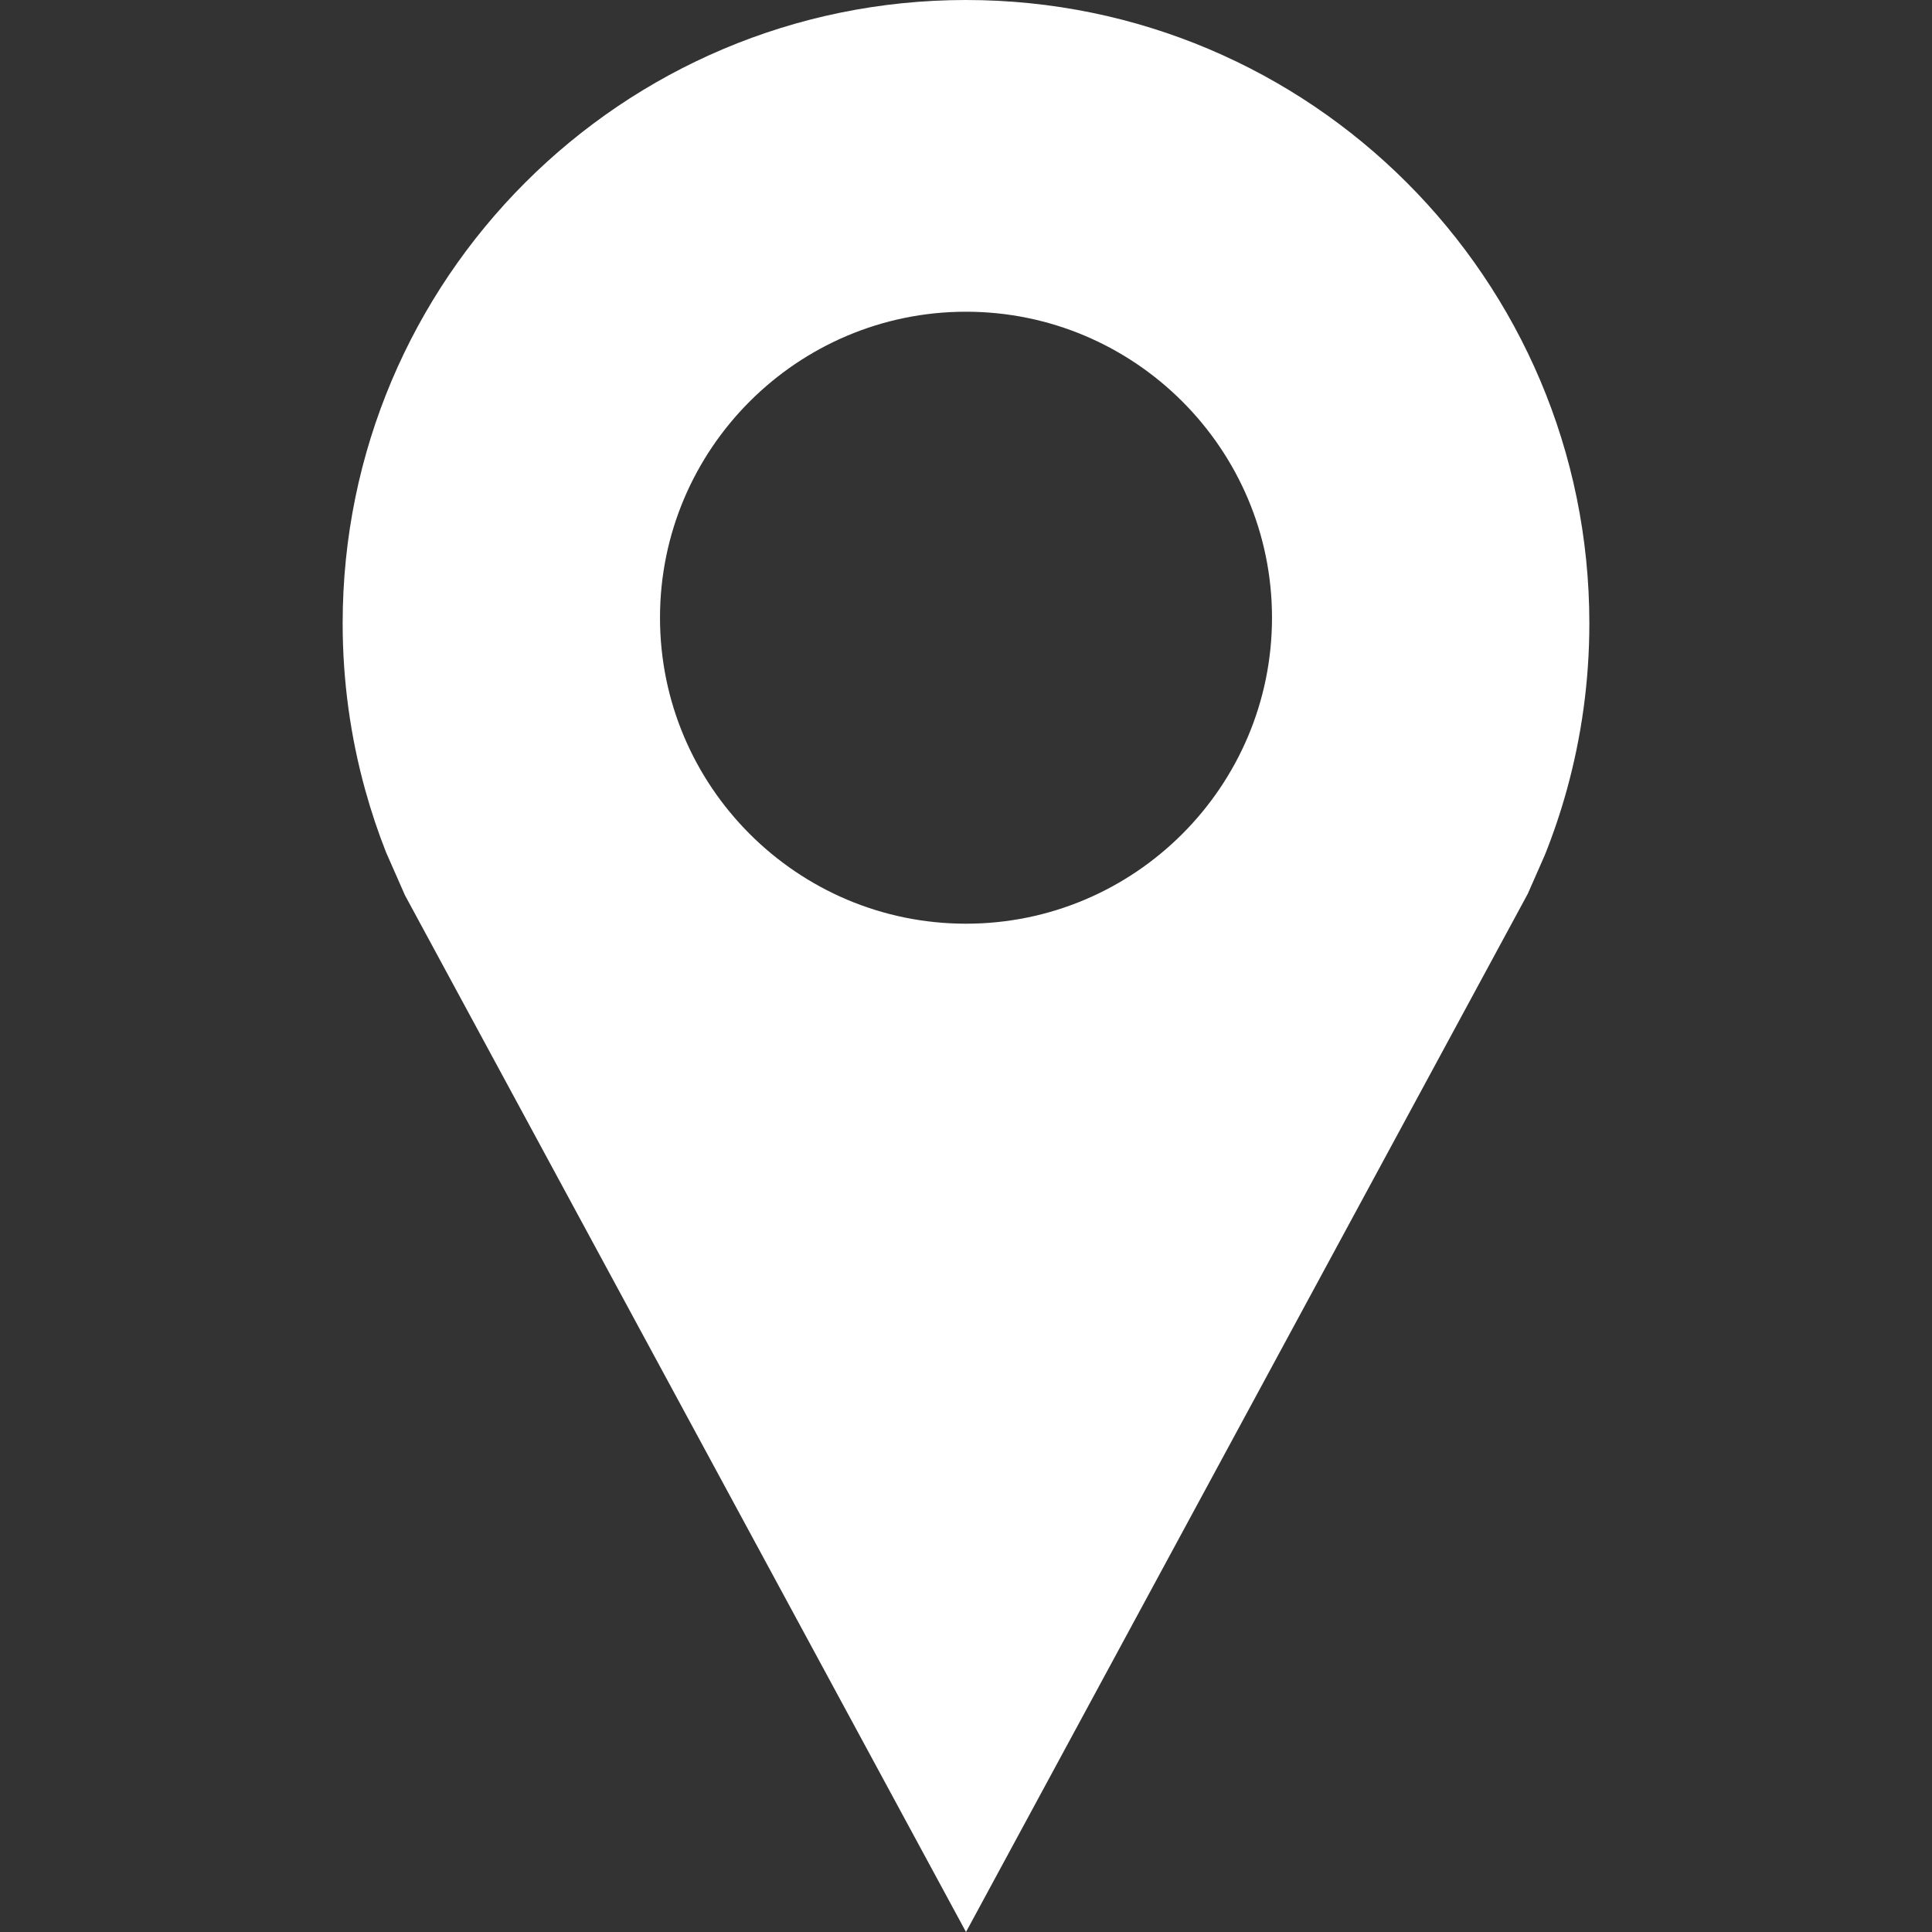 <?xml version="1.0" encoding="iso-8859-1"?>
<!-- Generator: Adobe Illustrator 19.0.0, SVG Export Plug-In . SVG Version: 6.00 Build 0)  -->
<svg xmlns="http://www.w3.org/2000/svg" xmlns:xlink="http://www.w3.org/1999/xlink" version="1.1" id="Capa_1" x="0px" y="0px" viewBox="0 0 490 490" style="enable-background:new 0 0 490 490;" xml:space="preserve" width="512px" height="512px">
<rect x="0" y="0" width="490" height="490" fill="#333333" stroke="none"/>
<g>
	<path d="M245,0C157.687,0,86.905,70.781,86.905,158.094c0,14.641,1.999,28.812,5.724,42.266c1.491,5.388,3.252,10.663,5.283,15.803   l4.794,10.894L245,490l142.481-263.316l4.321-9.818c2.149-5.363,4.011-10.871,5.57-16.505c3.724-13.455,5.724-27.626,5.724-42.266   C403.095,70.781,332.313,0,245,0z M245,234.271c-42.797,0-77.609-34.812-77.609-77.609c0-42.79,34.812-77.602,77.609-77.602   s77.609,34.812,77.609,77.602C322.609,199.459,287.797,234.271,245,234.271z" fill="#FFFFFF"/>
</g>
<g>
</g>
<g>
</g>
<g>
</g>
<g>
</g>
<g>
</g>
<g>
</g>
<g>
</g>
<g>
</g>
<g>
</g>
<g>
</g>
<g>
</g>
<g>
</g>
<g>
</g>
<g>
</g>
<g>
</g>
</svg>
